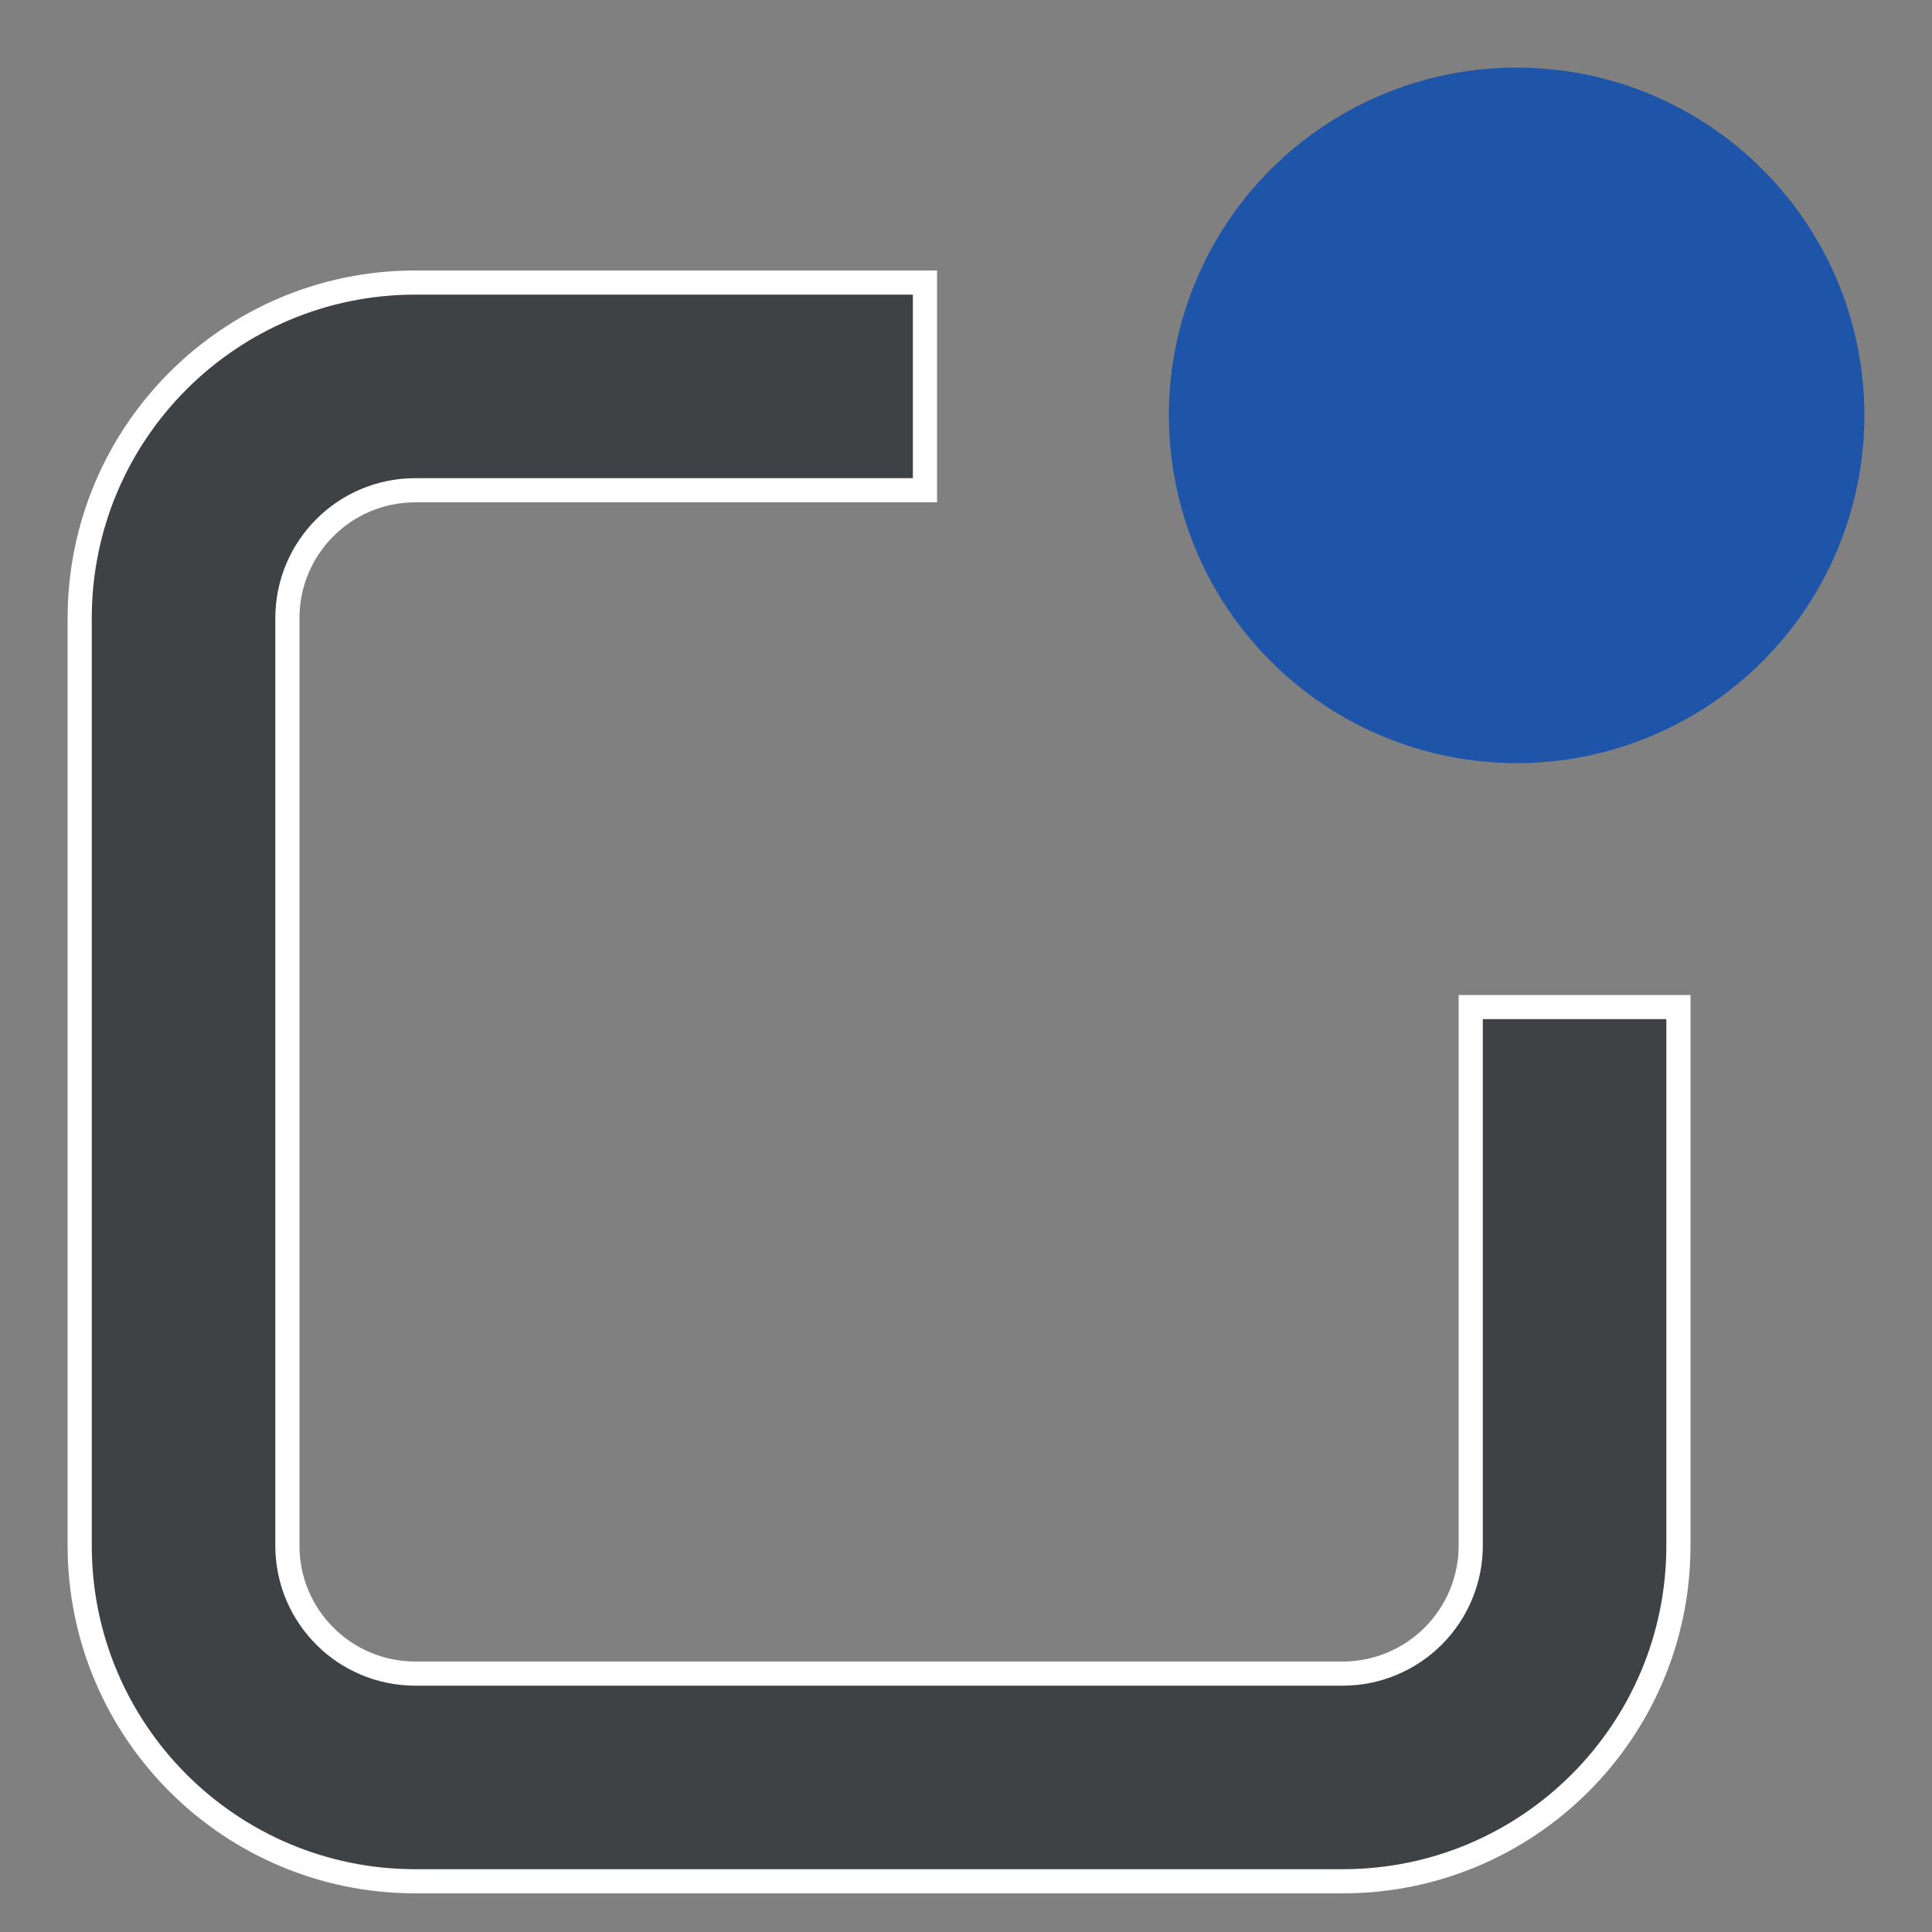 <svg width="24" height="24" viewBox="0 0 24 24" fill="none" xmlns="http://www.w3.org/2000/svg">
	<rect x="0" y="0" width="24" height="24" fill="#808080" stroke="none"/>
	<path d="M5.16 23.37C2.856 23.37 0.99 21.503 0.99 19.2V7.68C0.99 5.376 2.856 3.51 5.16 3.51H11.49V6.09H5.16C4.281 6.09 3.57 6.801 3.57 7.68V19.2C3.57 20.079 4.281 20.79 5.16 20.79H16.68C17.102 20.79 17.506 20.622 17.804 20.324C18.102 20.026 18.27 19.622 18.27 19.2V12.51H20.85V19.2C20.85 21.503 18.984 23.37 16.68 23.37H5.16Z" fill="#3E4244" stroke="white" stroke-width="0.3" />
	<path d="M18.84 0.84C17.092 0.84 15.517 1.892 14.849 3.506C14.18 5.121 14.55 6.98 15.786 8.214C17.02 9.45 18.879 9.82 20.494 9.151C22.108 8.483 23.16 6.908 23.16 5.16C23.16 2.773 21.226 0.84 18.84 0.84Z" fill="#1E55A9" />
</svg>
